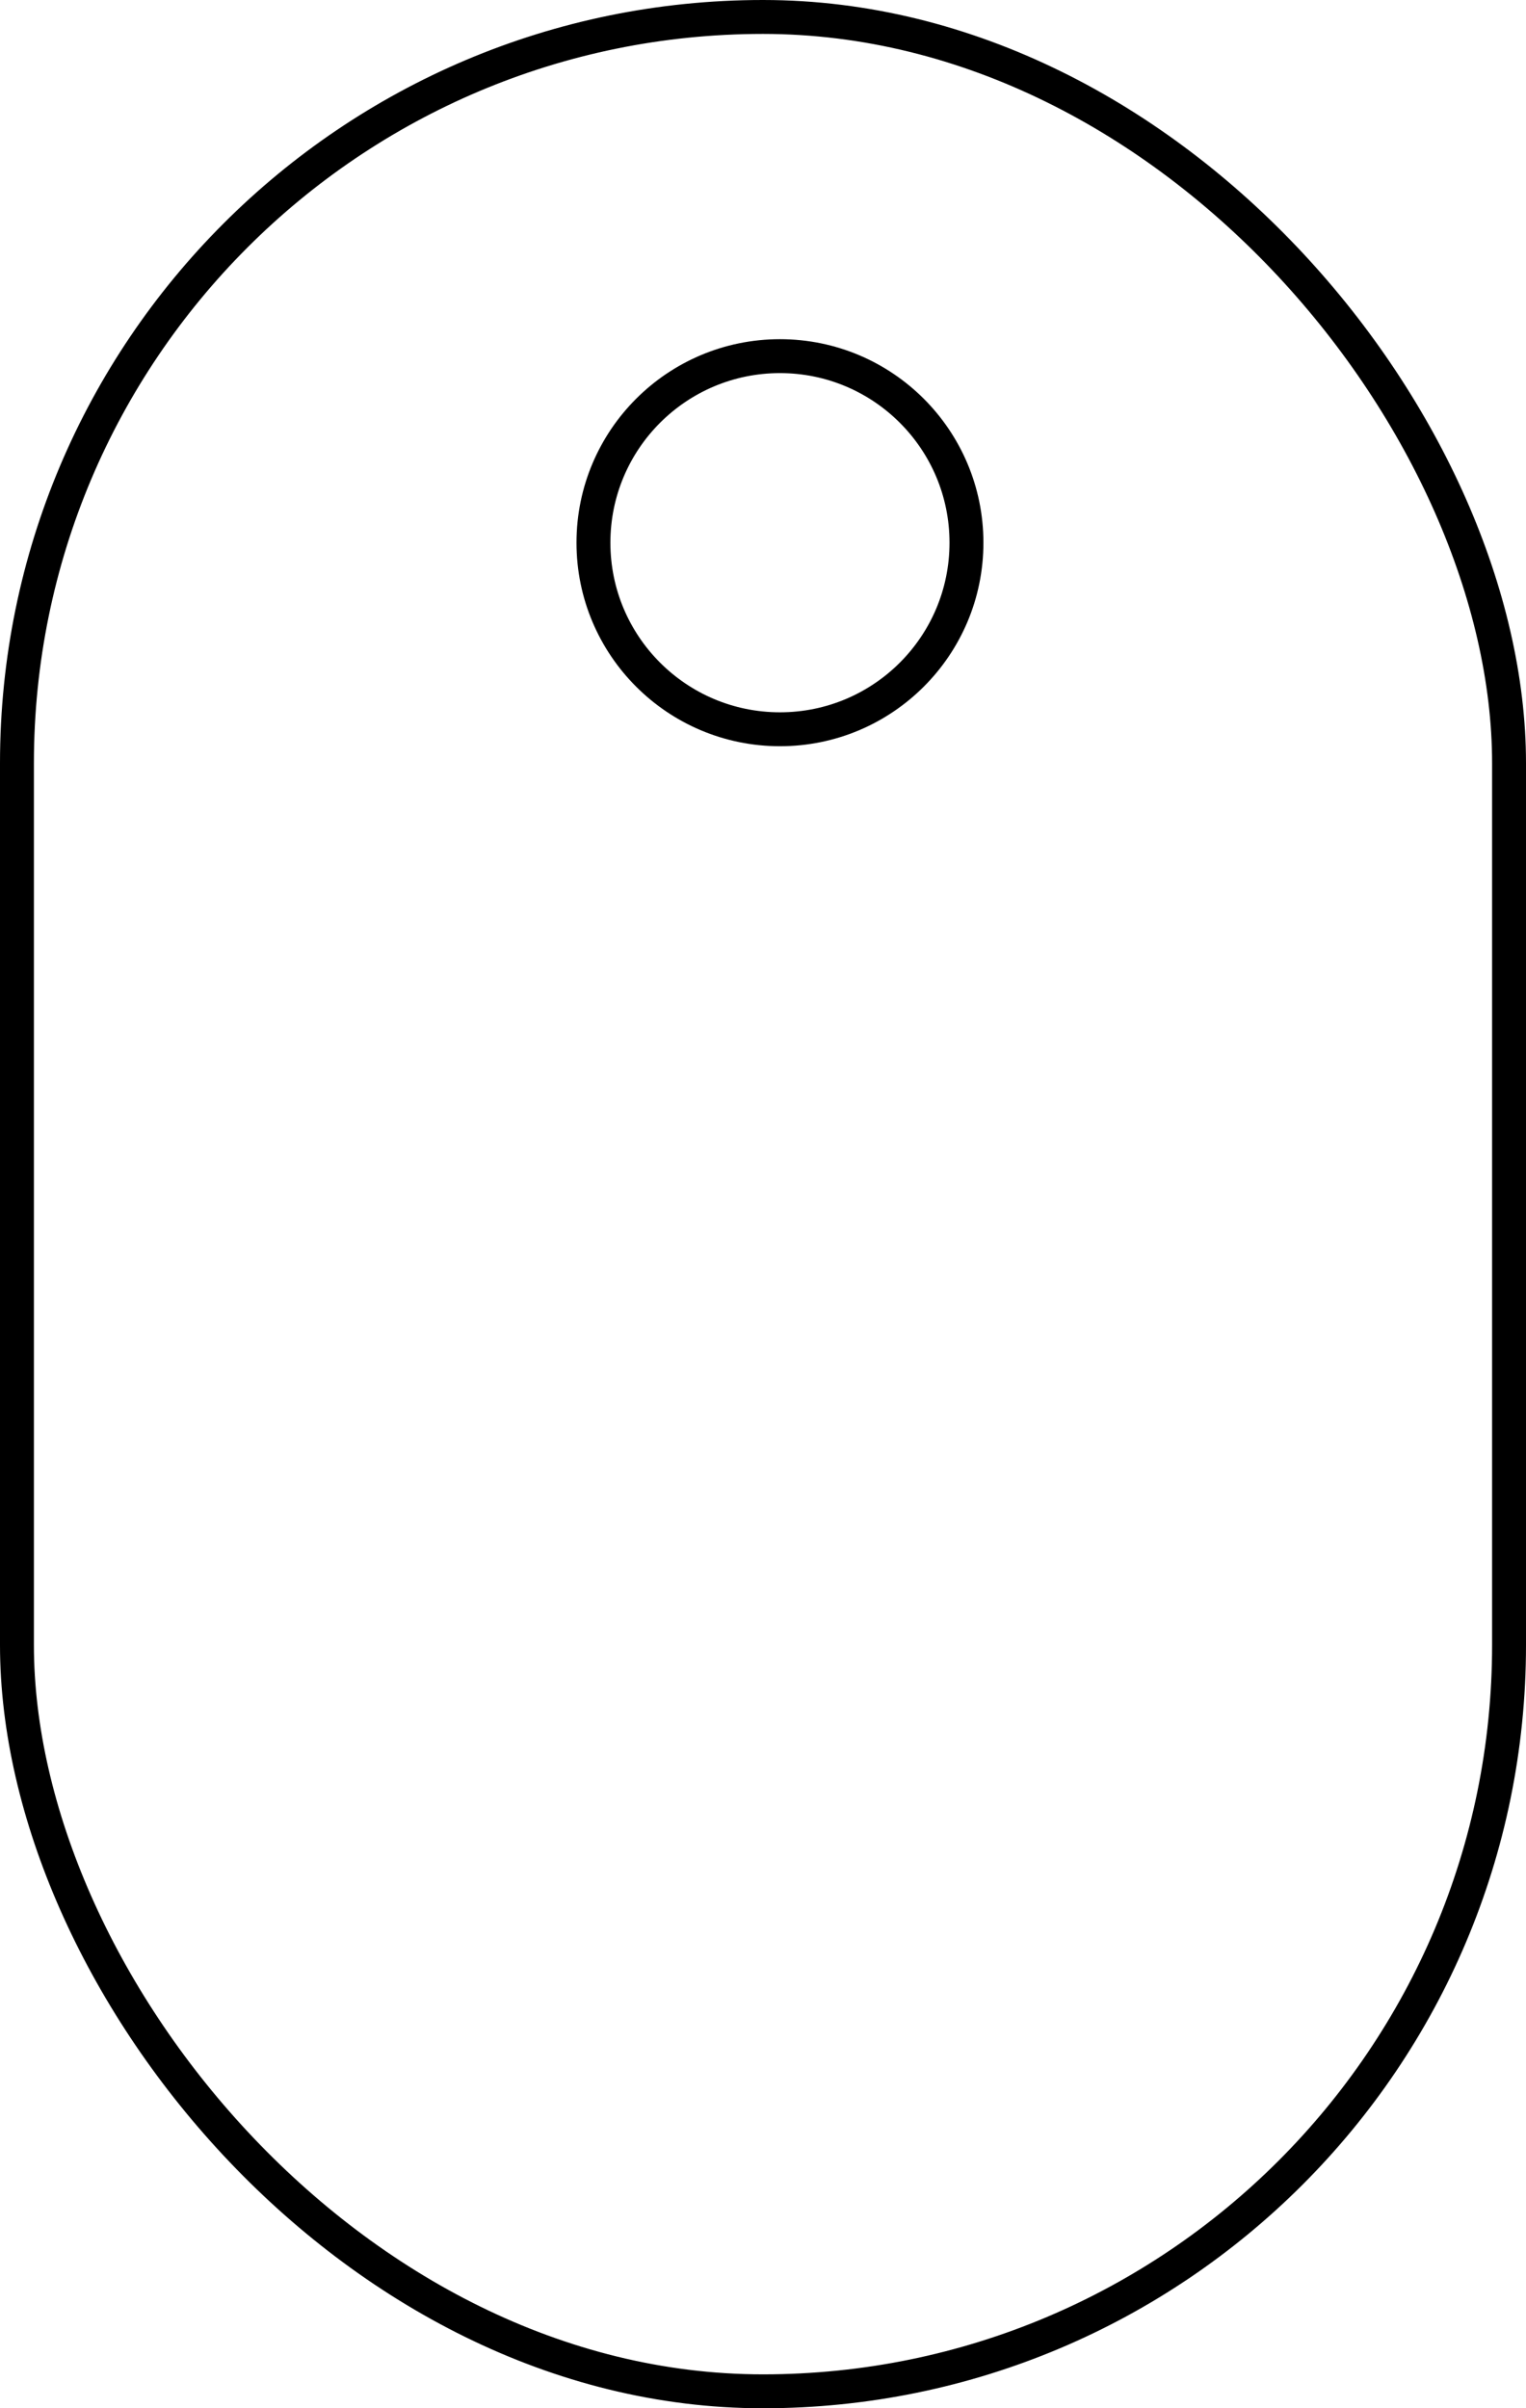 <svg width="45" height="71" viewBox="0 0 45 71">
  <g id="Group_1" data-name="Group 1" transform="translate(-249 -420)">
    <g id="Rectangle_6" data-name="Rectangle 6" transform="translate(249 420)" fill="rgba(255,255,255,0)" stroke="#000" stroke-width="1">
      <rect width="45" height="71" rx="22.5" stroke="none"/>
      <rect x="0.5" y="0.5" width="44" height="70" rx="22" fill="none"/>
    </g>
    <g id="Ellipse_1" data-name="Ellipse 1" transform="translate(266 430)" fill="rgba(255,255,255,0)" stroke="#000" stroke-width="1">
      <circle cx="6" cy="6" r="6" stroke="none"/>
      <circle cx="6" cy="6" r="5.5" fill="none"/>
    </g>
  </g>
</svg>
